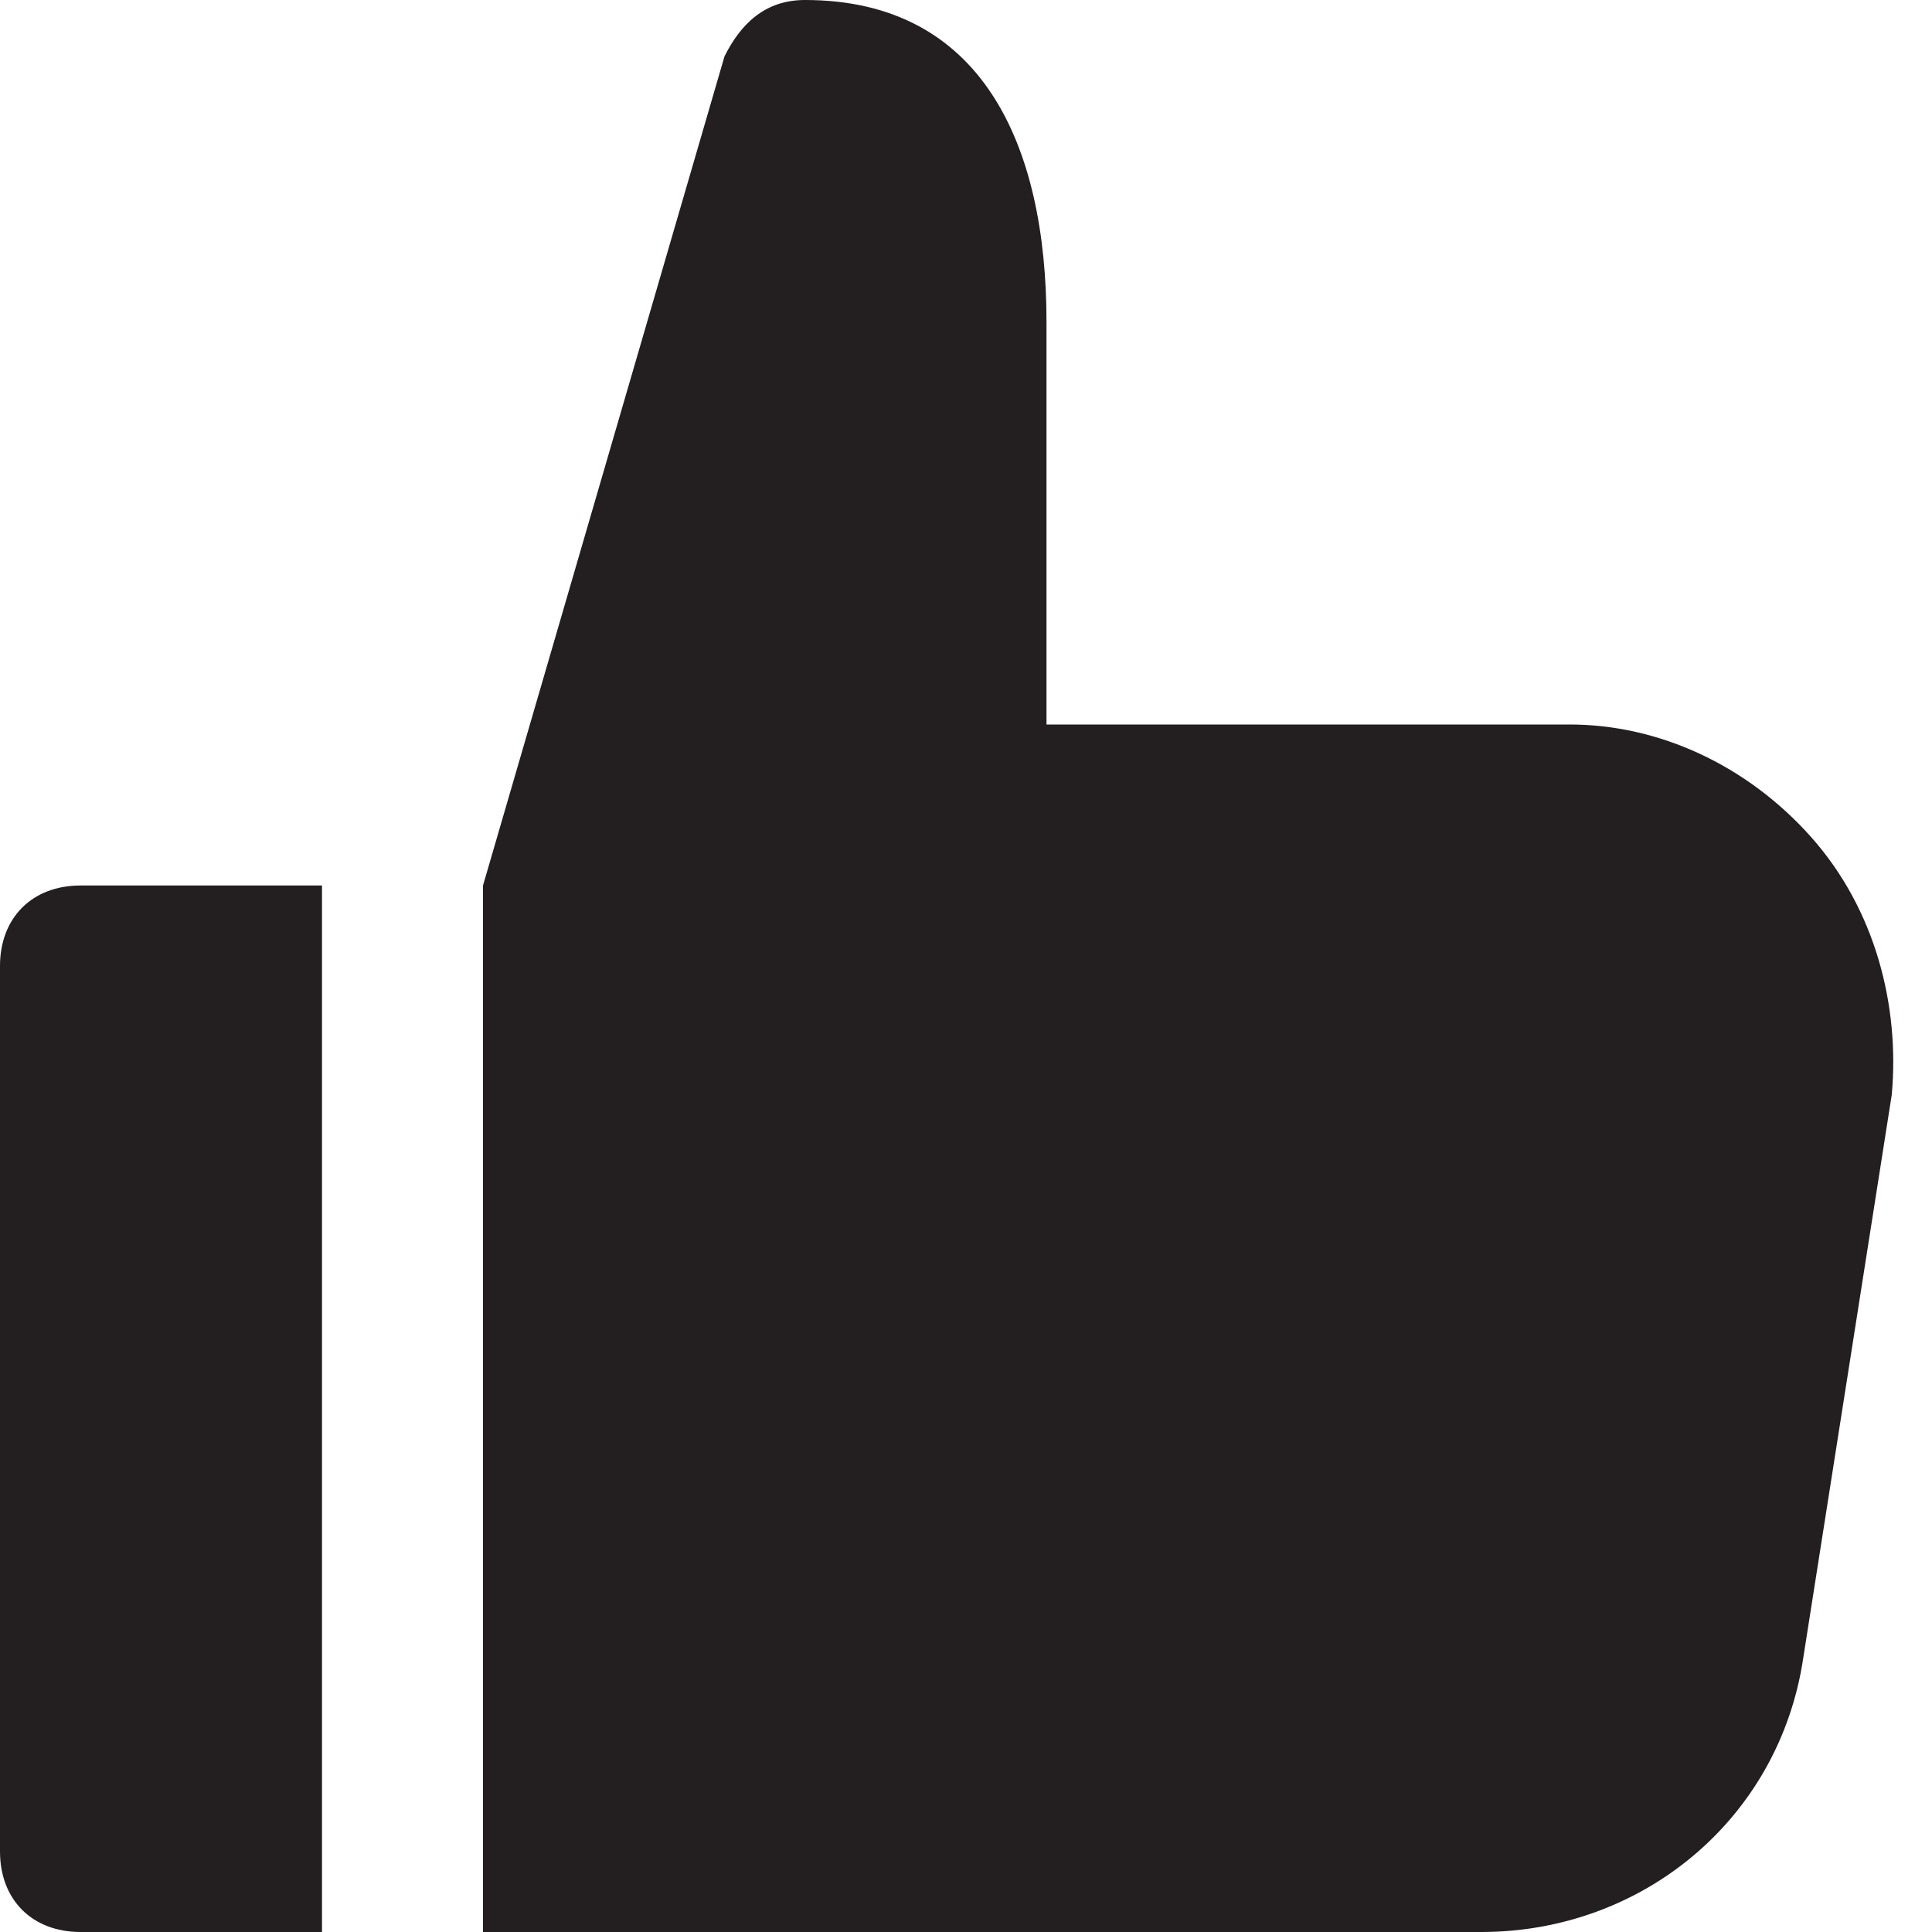 <?xml version="1.0" encoding="utf-8"?>
<!-- Generator: Adobe Illustrator 19.1.0, SVG Export Plug-In . SVG Version: 6.00 Build 0)  -->
<!DOCTYPE svg PUBLIC "-//W3C//DTD SVG 1.1//EN" "http://www.w3.org/Graphics/SVG/1.1/DTD/svg11.dtd">
<svg version="1.1" id="Layer_1" xmlns="http://www.w3.org/2000/svg" xmlns:xlink="http://www.w3.org/1999/xlink" x="0px" y="0px"
	 width="24px" height="24px" viewBox="0 0 24 24" enable-background="new 0 0 24 24" xml:space="preserve">
<path id="color_4_" fill="#231F20" d="M4,11H1c-0.6,0-1,0.4-1,1v11c0,0.6,0.4,1,1,1h3V11z"/>
<path fill="#231F20" d="M22.5,10.4c-0.8-0.9-1.9-1.4-3-1.4H13V4c0-2.2-0.8-4-3-4C9.5,0,9.2,0.3,9,0.7c0,0-3,10.3-3,10.3v13h12.4
	c2,0,3.7-1.4,4-3.4l1.1-7C23.6,12.5,23.3,11.3,22.5,10.4z"/>
</svg>
